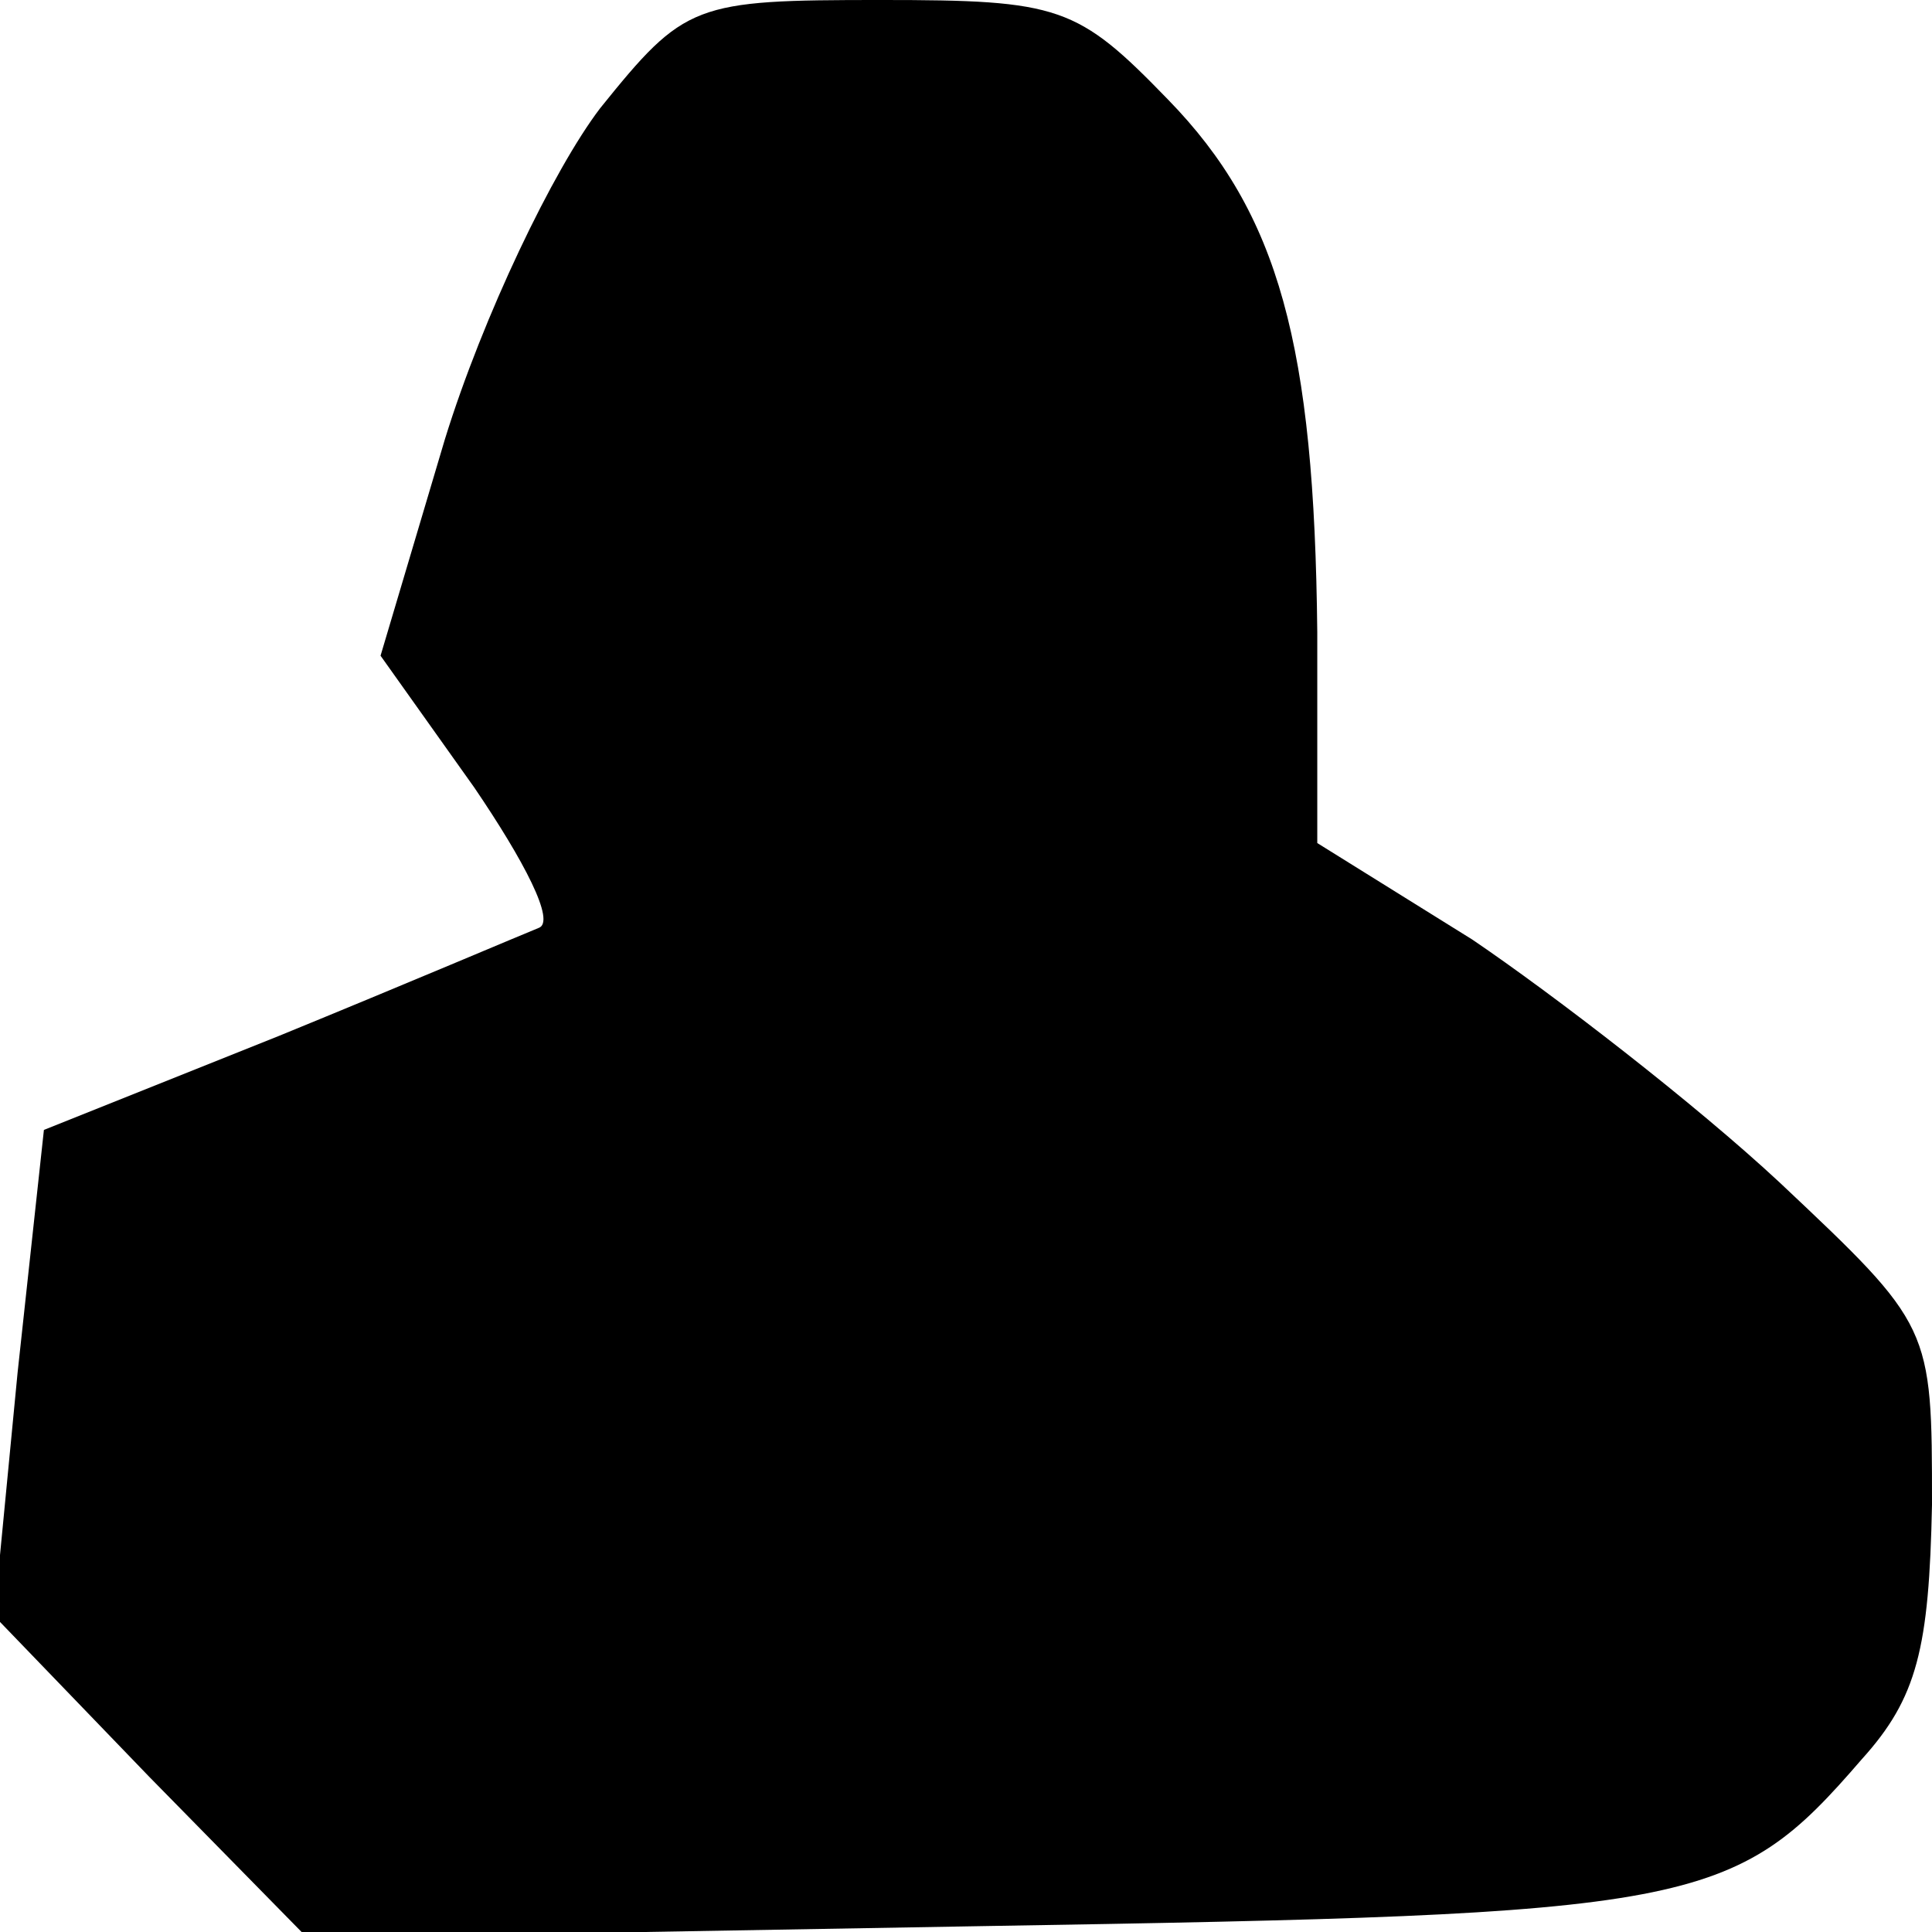 <?xml version="1.0" standalone="no"?>
<!DOCTYPE svg PUBLIC "-//W3C//DTD SVG 20010904//EN"
 "http://www.w3.org/TR/2001/REC-SVG-20010904/DTD/svg10.dtd">
<svg version="1.0" xmlns="http://www.w3.org/2000/svg"
 width="66pt" height="66pt" viewBox="0 0 66 66"
 preserveAspectRatio="xMidYMid meet">
<g transform="translate(0,66) scale(0.1,-0.1)"
fill="#000000" stroke="none">
<path fill="#000000" stroke="none" d="M205 623 c-16 -21 -40 -71 -53 -113
l-22 -74 32 -45 c17 -25 28 -46 22 -48 -5 -2 -45 -19 -89 -37 l-80 -32 -9 -83
-8 -83 53 -55 54 -55 230 4 c245 4 257 6 301 57 19 21 23 38 24 87 0 61 0 61
-52 110 -29 27 -77 64 -105 83 l-53 33 0 72 c-1 98 -13 143 -51 182 -31 32
-37 34 -98 34 -64 0 -67 -1 -96 -37z"/>
</g>
</svg>
